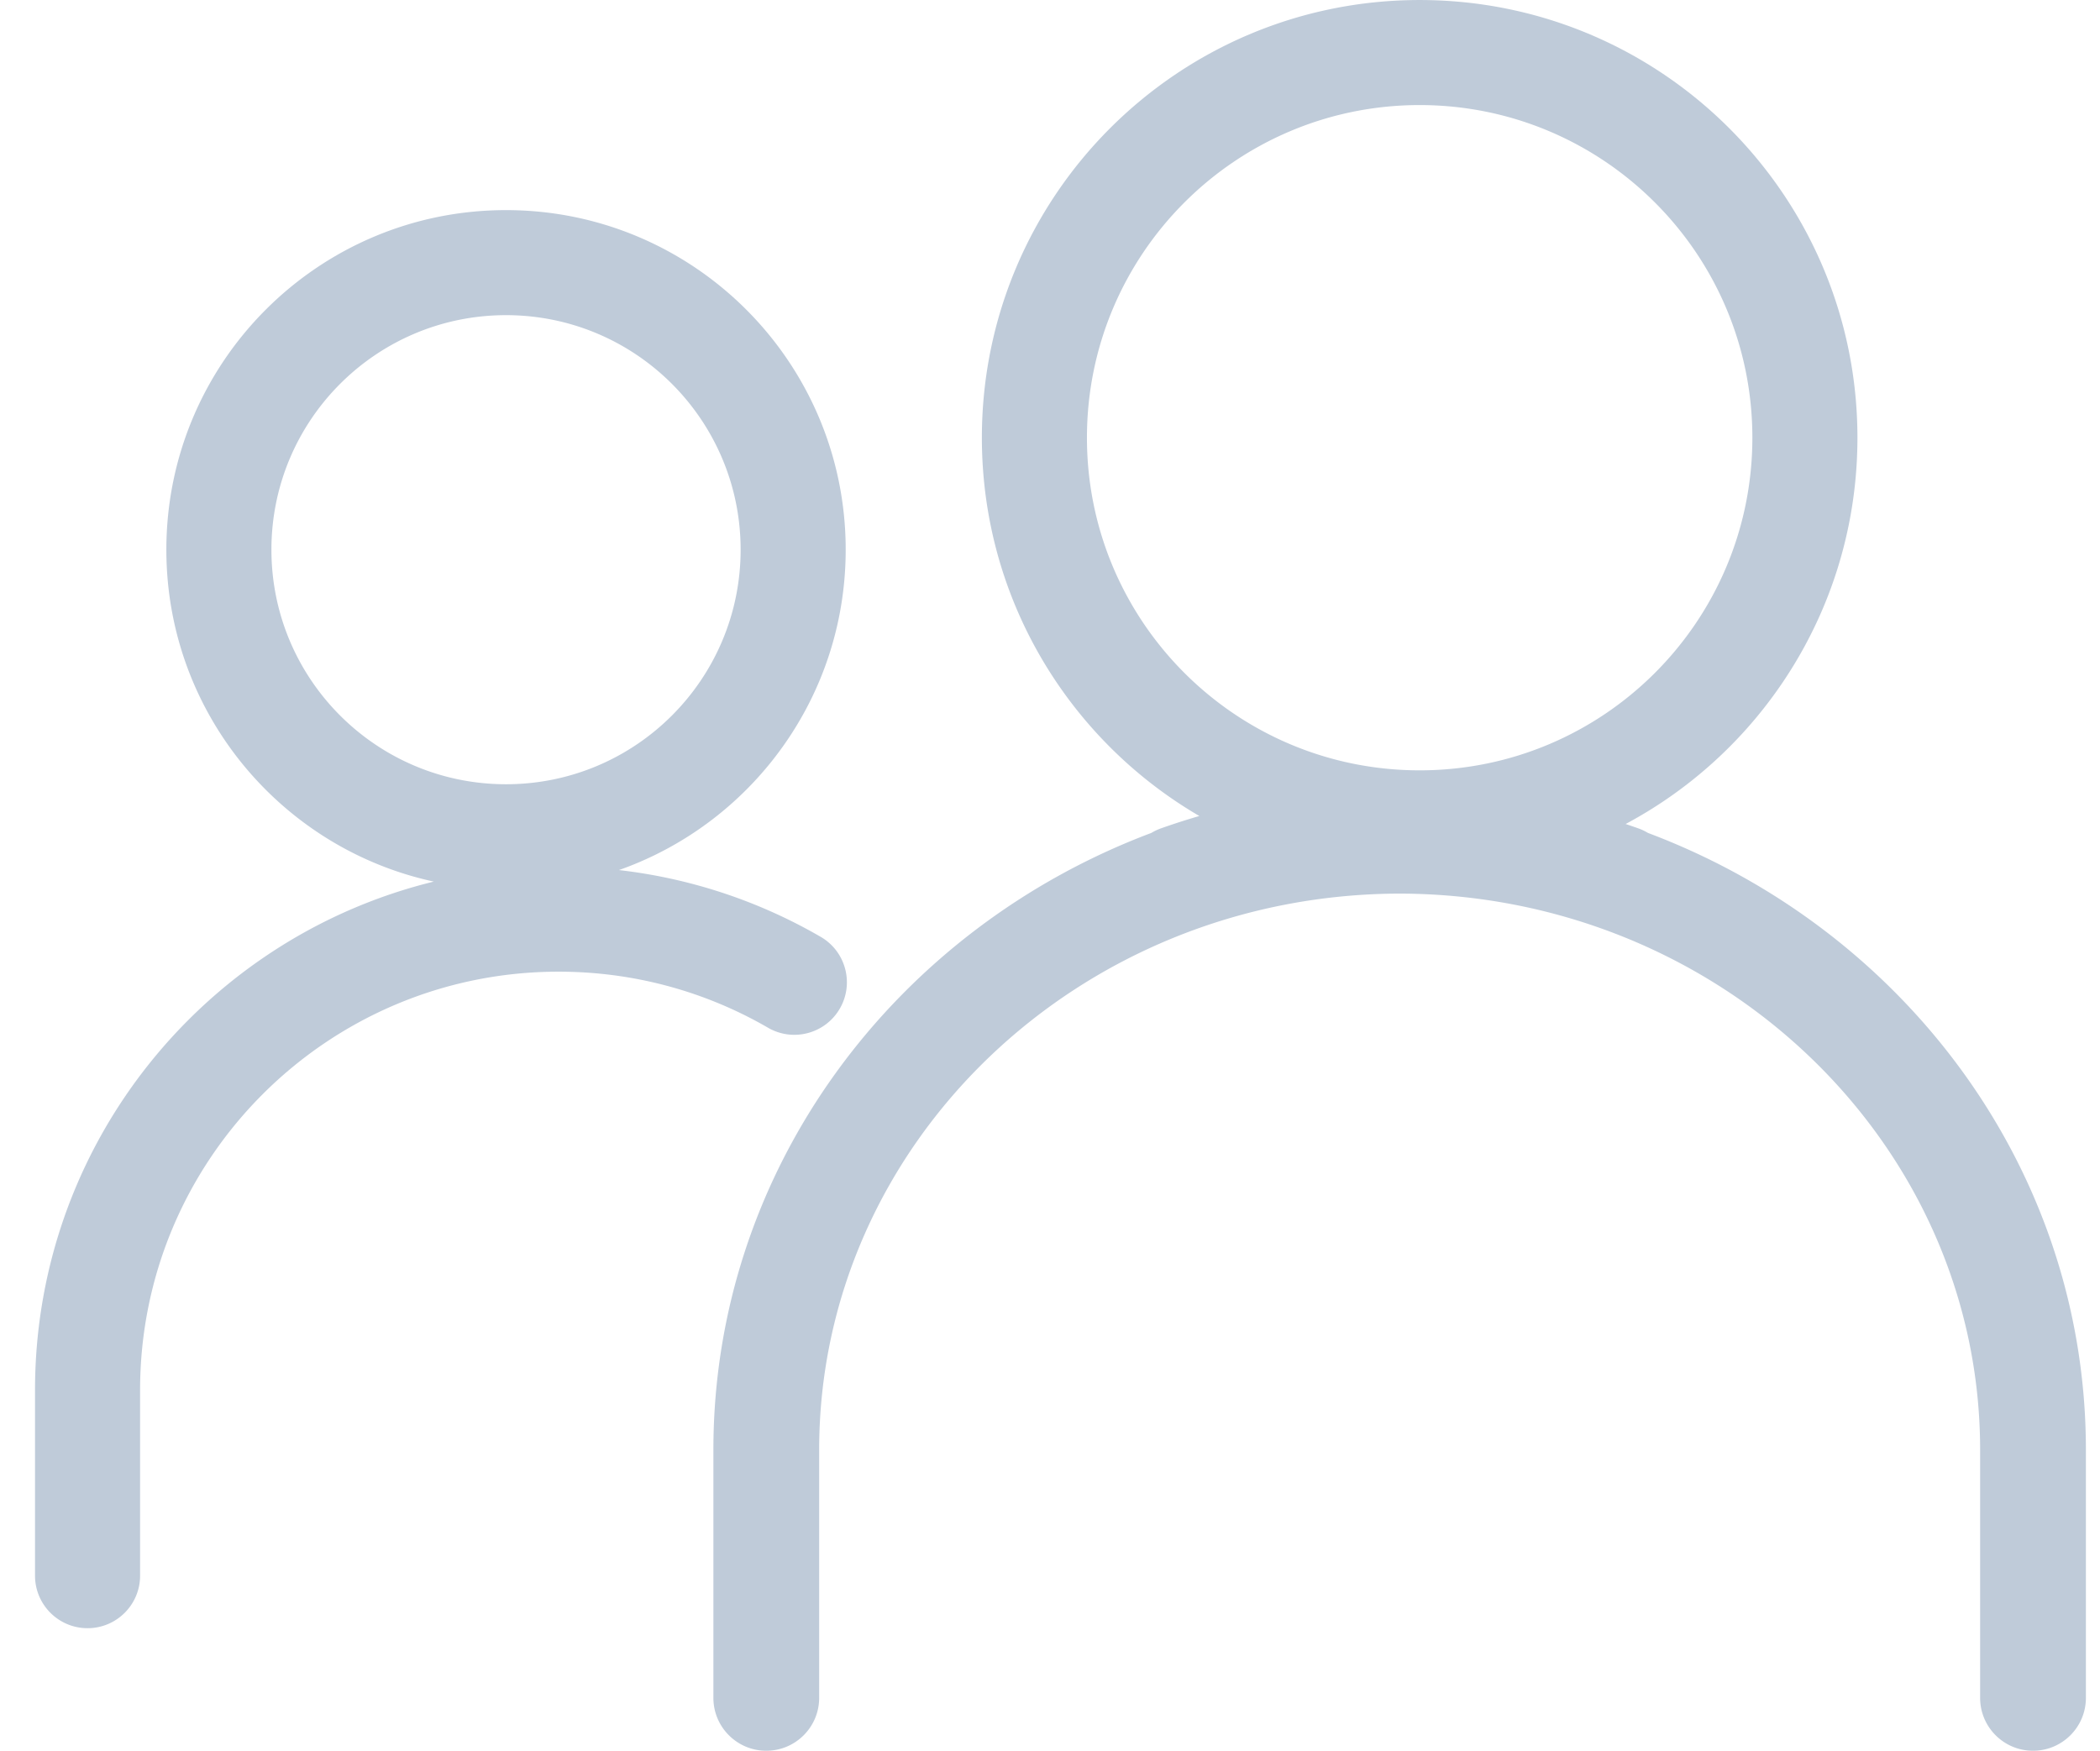 <?xml version="1.0" standalone="no"?><!DOCTYPE svg PUBLIC "-//W3C//DTD SVG 1.1//EN" "http://www.w3.org/Graphics/SVG/1.1/DTD/svg11.dtd"><svg class="icon" width="200px" height="166.78px" viewBox="0 0 1228 1024" version="1.1" xmlns="http://www.w3.org/2000/svg"><path fill="#bfcbd9" d="M326.652 506.875C157.558 506.875 20.48 643.953 20.48 813.047V921.59c0 16.966 13.754 30.72 30.72 30.72s30.72-13.754 30.72-30.72V813.047c0-135.163 109.571-244.733 244.733-244.733 43.647 0 85.555 11.414 122.46 32.79 14.682 8.503 33.477 3.494 41.98-11.187 8.504-14.681 3.495-33.476-11.186-41.98-46.202-26.76-98.72-41.063-153.253-41.063zM295.903 122.879c-109.697 0-198.624 88.927-198.624 198.624 0 109.697 88.927 198.624 198.624 198.624 109.697 0 198.624-88.927 198.624-198.624 0-109.697-88.927-198.624-198.624-198.624z m0 335.808c-75.765 0-137.185-61.419-137.185-137.185S220.138 184.318 295.903 184.318s137.185 61.419 137.185 137.185-61.419 137.185-137.185 137.185zM479.016 848.005v145.058c0 17.08-13.845 30.926-30.925 30.926s-30.926-13.846-30.926-30.926v-145.058c0-164.262 106.366-304.537 256.068-360.834a31.062 31.062 0 0 1 5.702-2.695c44.06-15.602 90.847-23.681 138.741-23.681 49.46 0 96.247 8.08 140.307 23.681a31.062 31.062 0 0 1 5.701 2.695c149.703 56.296 256.068 196.572 256.068 360.834v145.058c0 17.08-13.845 30.926-30.925 30.926s-30.926-13.846-30.926-30.926v-145.058c0-178.968-151.785-324.954-339.442-325.359-187.658 0.405-339.444 146.389-339.444 325.359zM635.604 255.997c0 107.452 87.107 194.558 194.558 194.558 107.452 0 194.558-87.106 194.558-194.558S937.614 61.439 830.162 61.439c-107.451 0-194.558 87.106-194.558 194.558z m450.555 0c0 141.383-114.614 255.997-255.997 255.997-141.382 0-255.997-114.614-255.997-255.997s114.615-255.997 255.997-255.997c141.383 0 255.997 114.614 255.997 255.997z" /></svg>